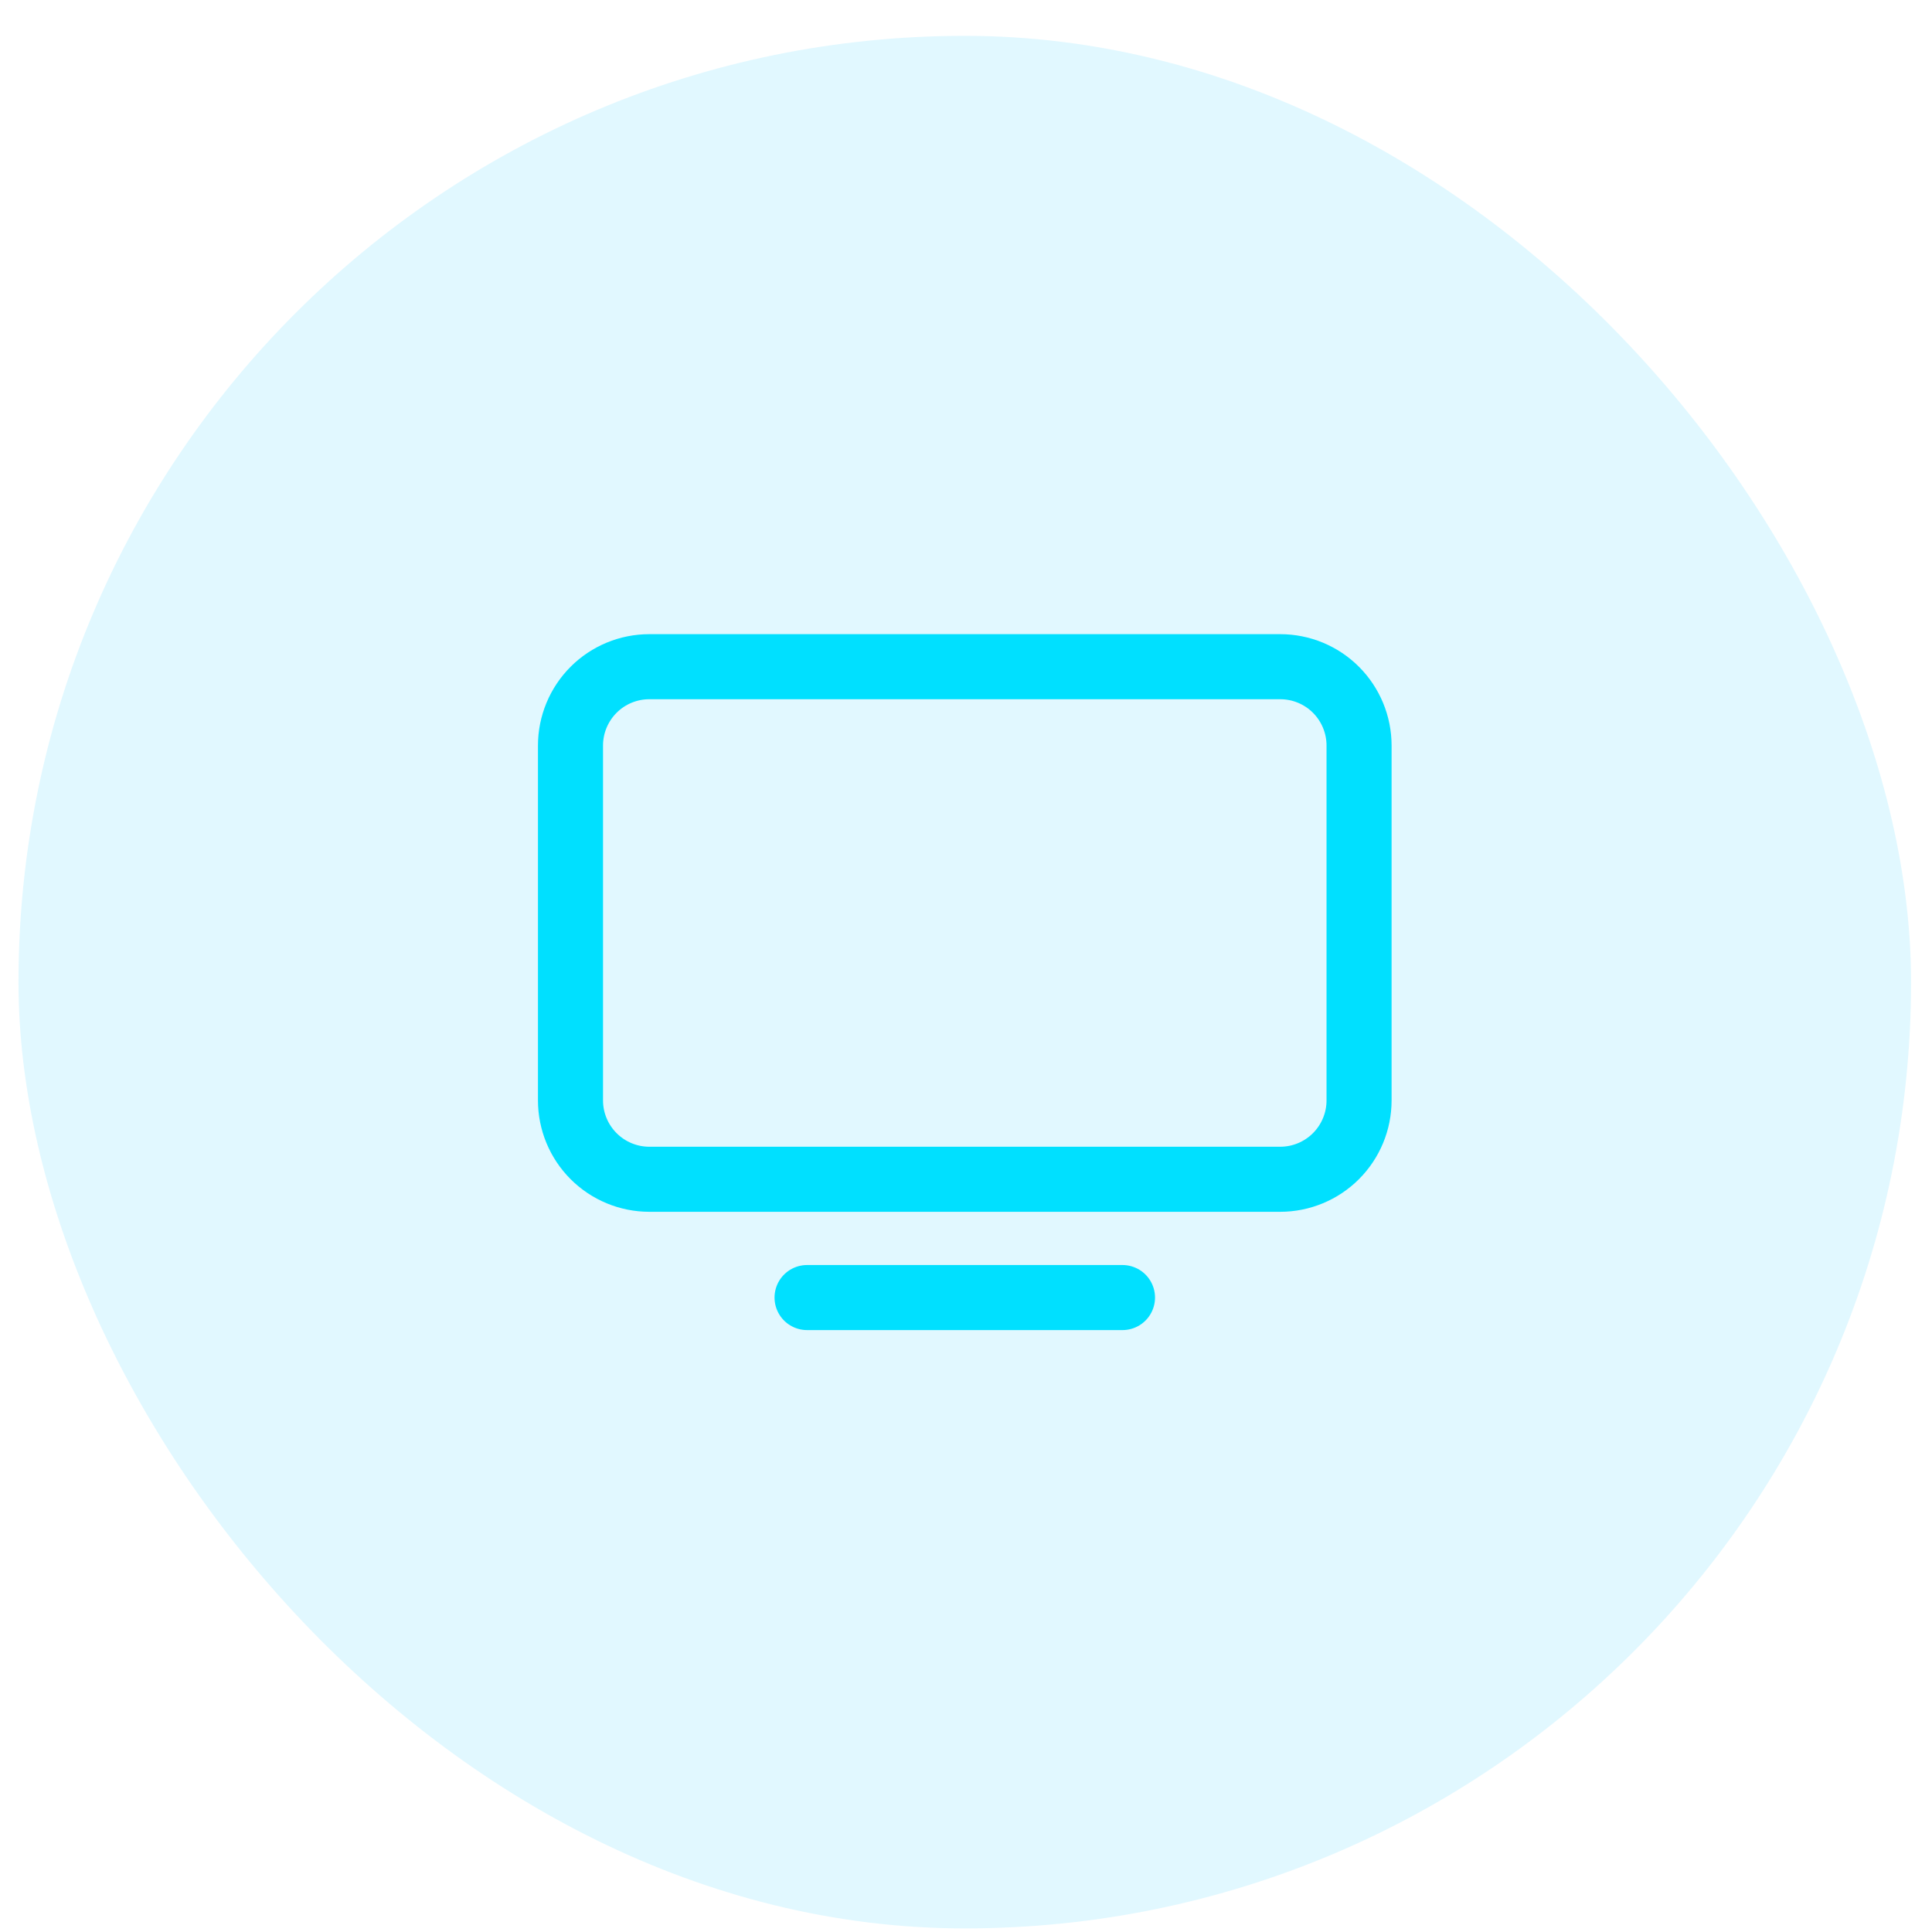 <svg width="49" height="49" viewBox="0 0 49 49" fill="none" xmlns="http://www.w3.org/2000/svg">
<rect x="0.469" y="0.909" width="48" height="48" rx="24" fill="#00C2FF" fill-opacity="0.12"/>
<path d="M20.469 32.909L28.469 32.909M14.469 18.909C14.469 18.378 14.68 17.87 15.055 17.494C15.43 17.119 15.938 16.909 16.469 16.909L32.469 16.909C32.999 16.909 33.508 17.119 33.883 17.494C34.258 17.87 34.469 18.378 34.469 18.909L34.469 27.909C34.469 28.439 34.258 28.948 33.883 29.323C33.508 29.698 32.999 29.909 32.469 29.909L16.469 29.909C15.938 29.909 15.43 29.698 15.055 29.323C14.68 28.948 14.469 28.439 14.469 27.909L14.469 18.909Z" stroke="#00E0FF" stroke-width="1.65" stroke-linecap="round" stroke-linejoin="round"/>
</svg>
